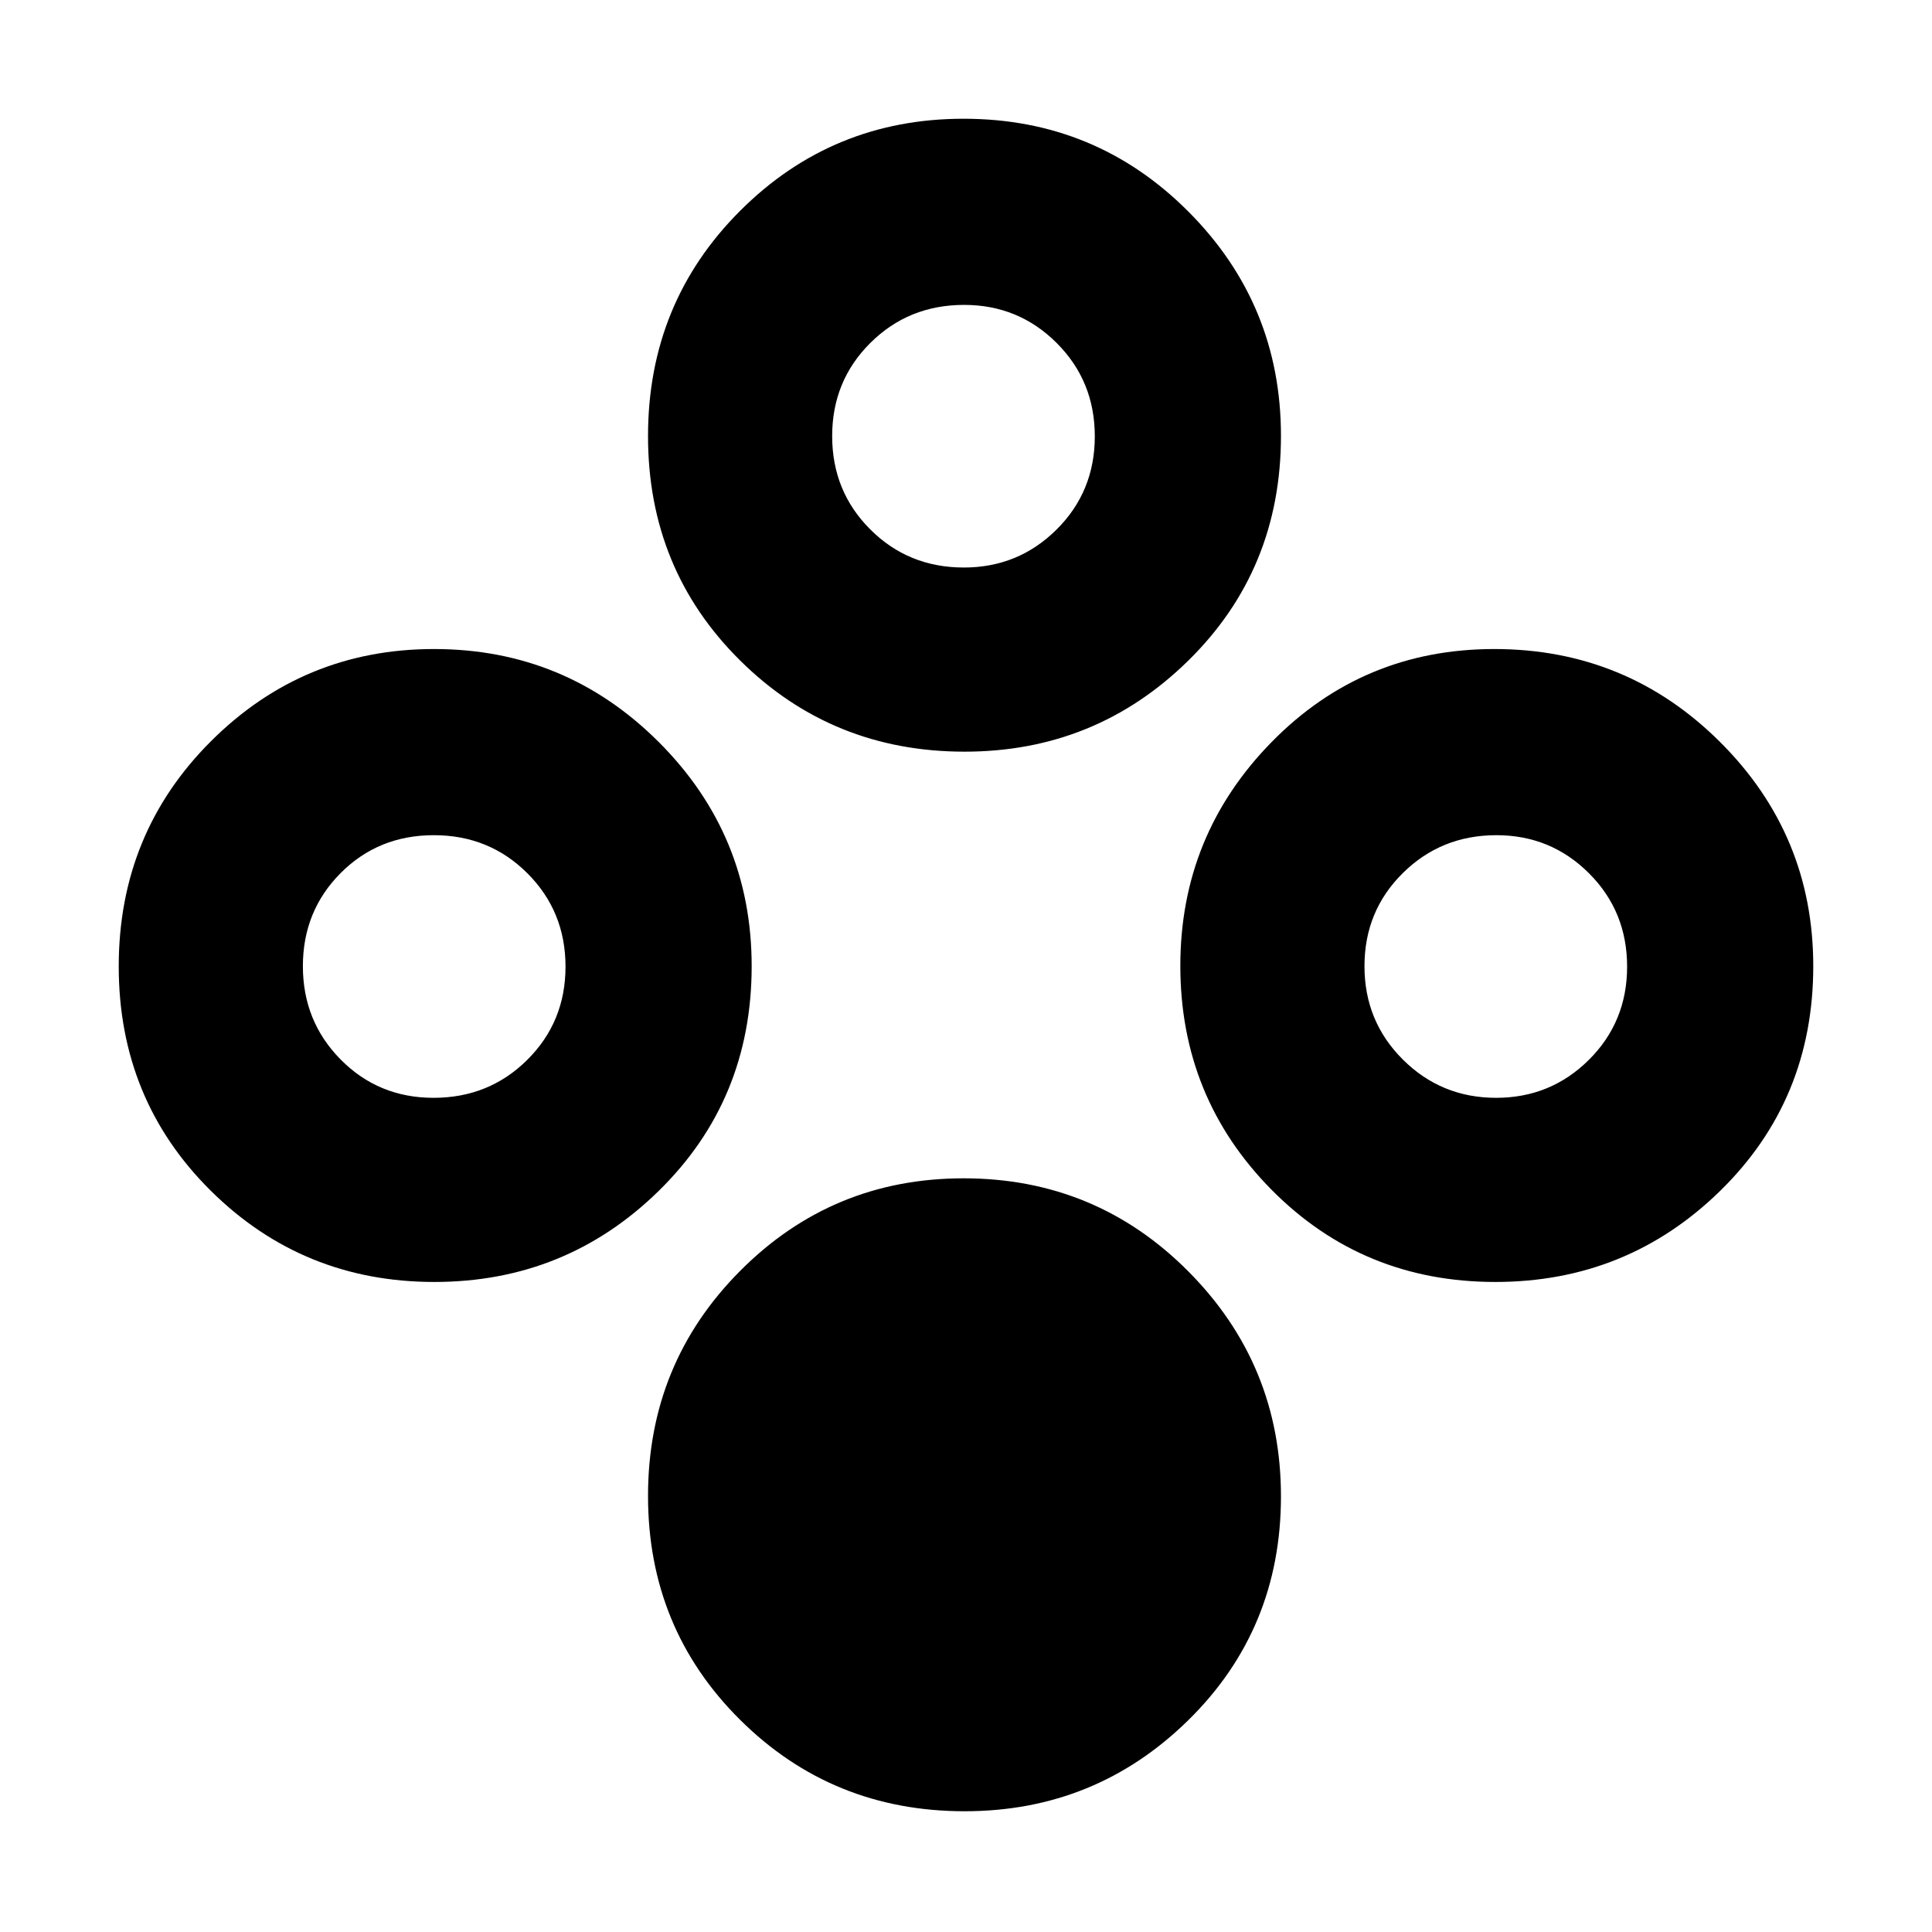 <svg xmlns="http://www.w3.org/2000/svg" height="48" viewBox="0 -960 960 960" width="48"><path d="M479.3-60q-65.8 0-111.55-45.44Q322-150.87 322-216.69q0-65.81 45.77-111.81 45.76-46 111.05-46 65.69 0 111.69 46.28 45.99 46.29 45.99 111.76 0 65.96-46.04 111.21T479.3-60Zm0-526.5q-65.8 0-111.55-45.32Q322-677.13 322-743.32q0-66.18 45.77-111.93Q413.53-901 478.82-901q65.69 0 111.69 46.14 45.99 46.15 45.99 111.43 0 66.43-46.04 111.68T479.3-586.5Zm-.36-91.5Q506-678 525-696.87q19-18.87 19-46.32 0-27.46-18.94-46.38-18.94-18.93-46-18.93-27.56 0-46.56 18.87-19 18.87-19 46.32 0 27.46 18.94 46.38Q451.38-678 478.94-678ZM215.82-323q-65.32 0-111.07-45.32Q59-413.63 59-479.82q0-66.18 45.89-111.93 45.88-45.75 110.8-45.75 65.32 0 111.57 46.14 46.24 46.15 46.24 111.43 0 66.43-46.18 111.68Q281.15-323 215.82-323Zm-.38-91.5q27.56 0 46.56-18.87 19-18.87 19-46.32 0-27.46-18.94-46.38Q243.12-545 215.56-545t-46.31 18.84q-18.75 18.84-18.75 46.25t18.8 46.41q18.79 19 46.14 19ZM743.02-323q-65.86 0-111.19-45.82-45.33-45.83-45.33-111.27 0-64.91 45.33-111.16t110.68-46.25q65.77 0 112.13 46.14Q901-545.21 901-479.93q0 66.43-46.27 111.68Q808.47-323 743.02-323Zm.42-91.5q27.06 0 46.06-18.87 19-18.87 19-46.32 0-27.46-18.94-46.38-18.94-18.93-46-18.93-27.48 0-46.52 18.84Q678-507.32 678-479.91t19.09 46.41q19.08 19 46.35 19Z"/></svg>